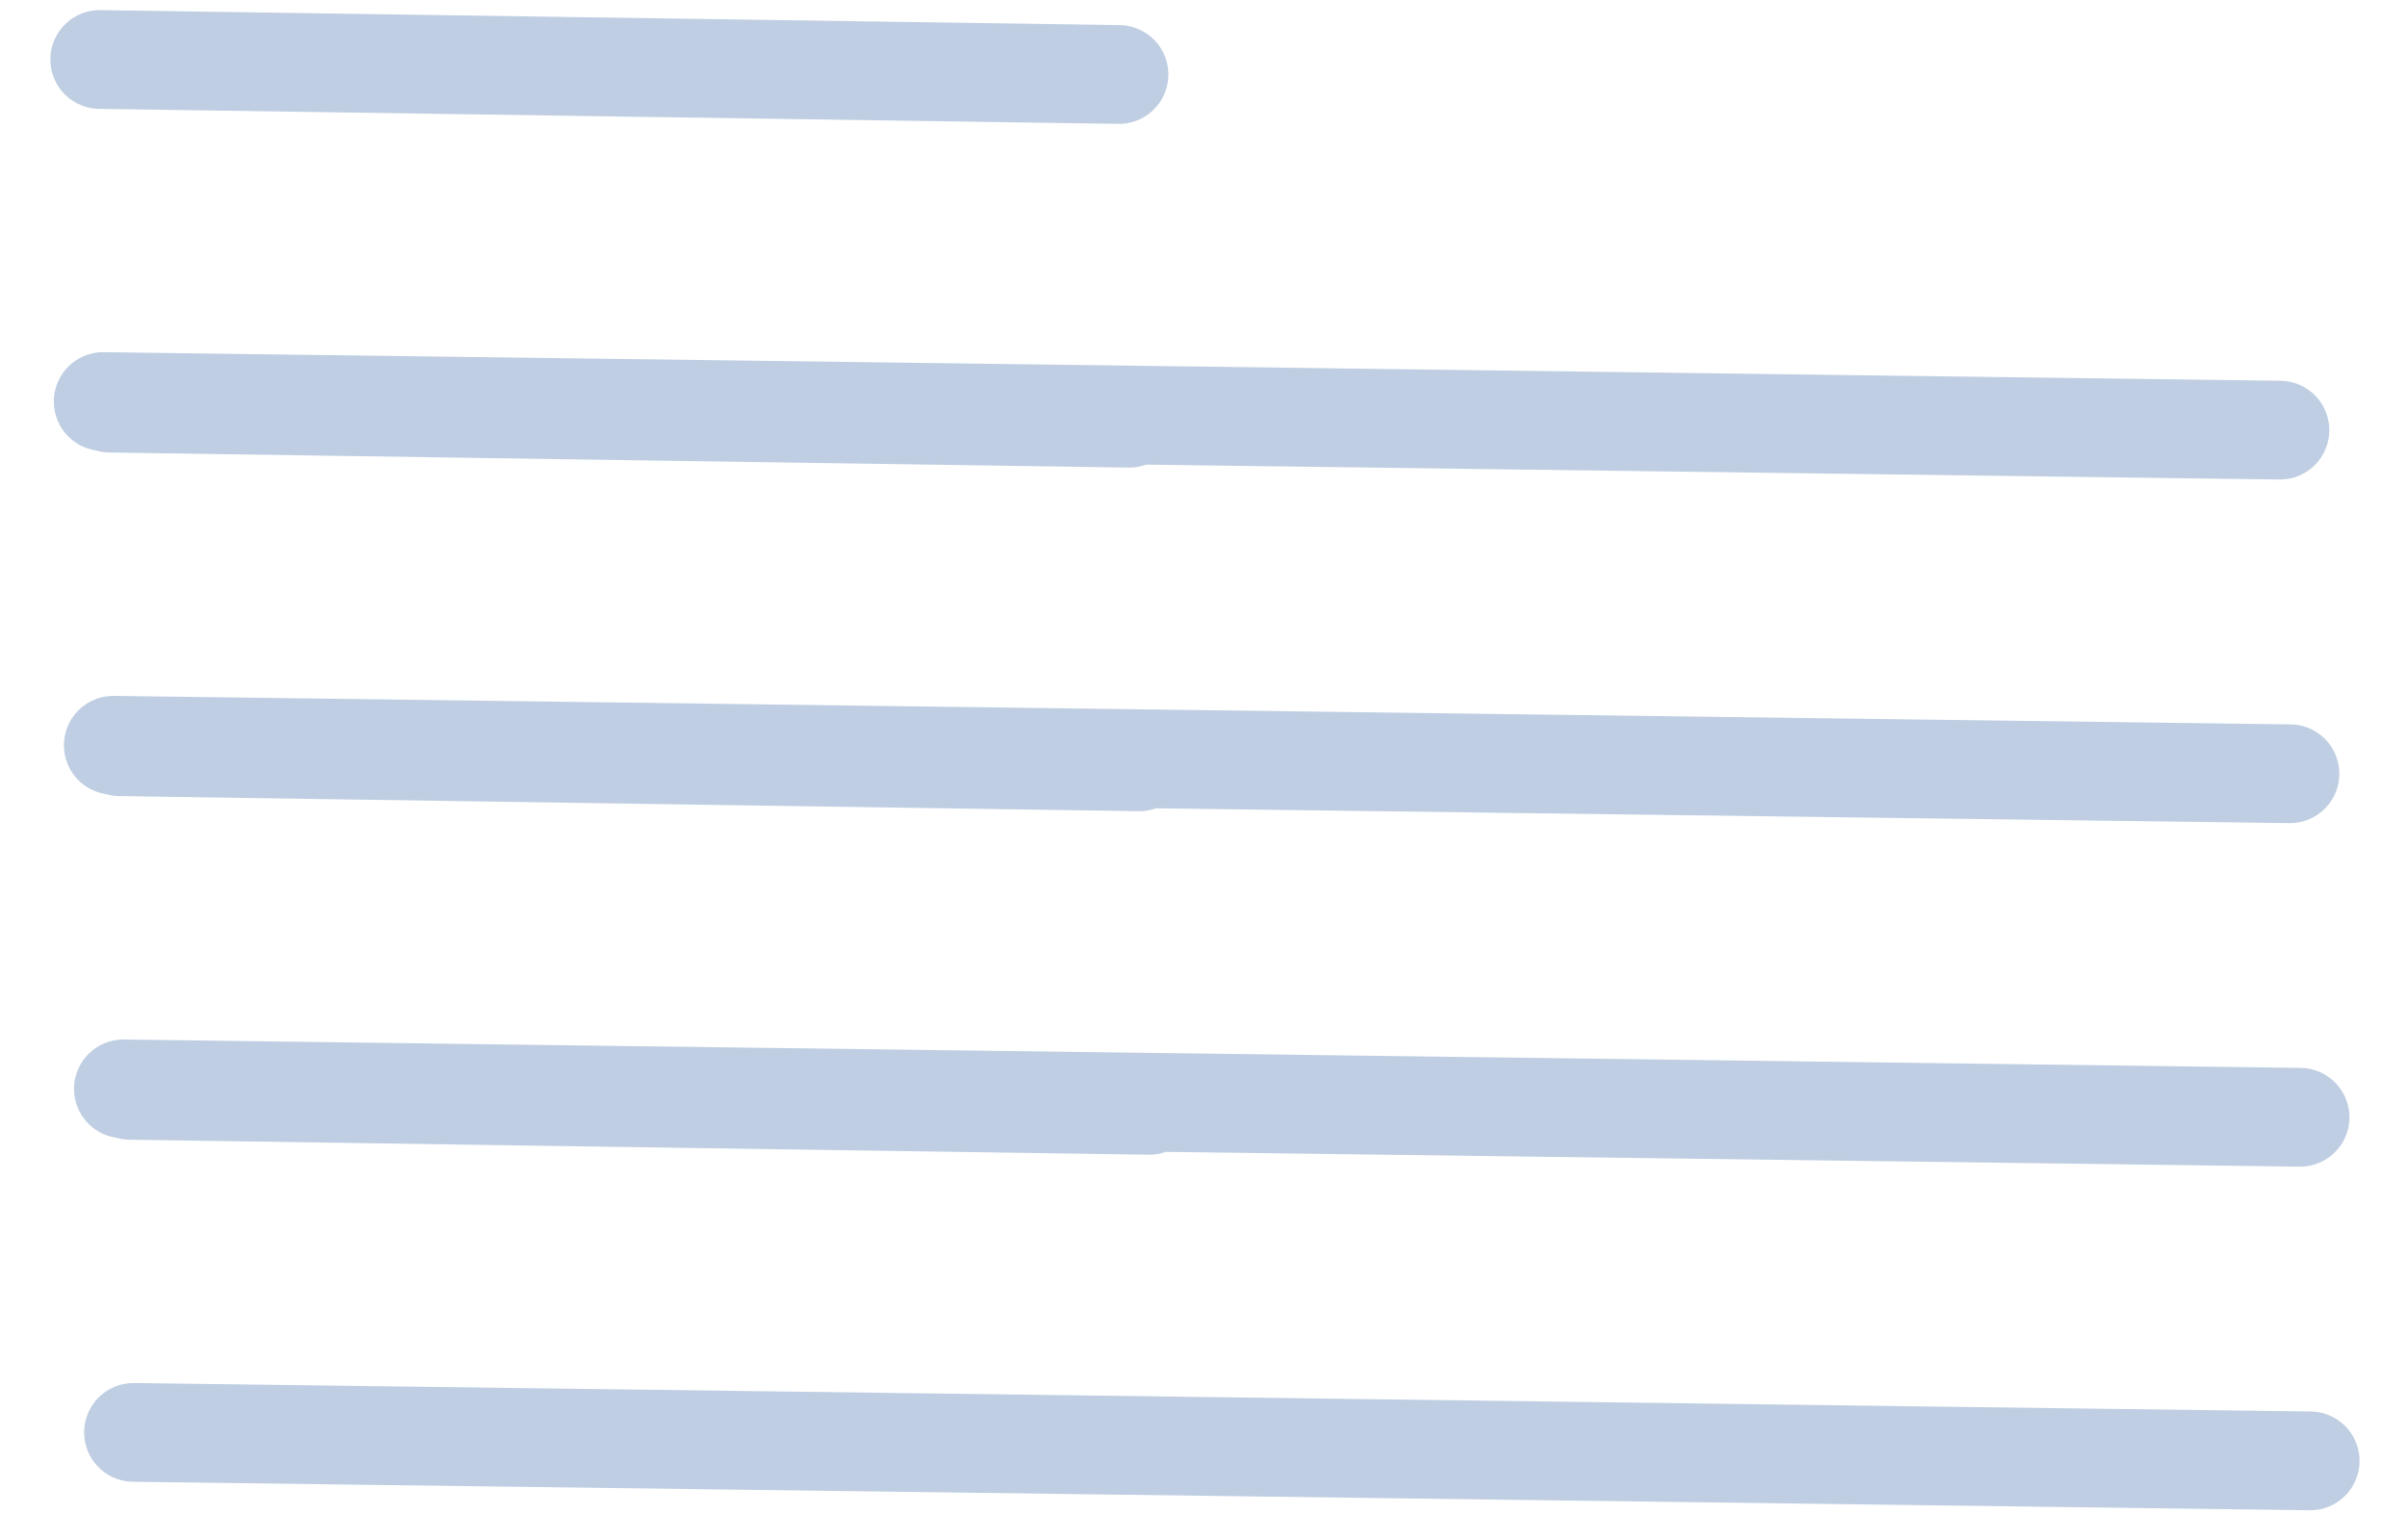 <svg width="25" height="16" viewBox="0 0 25 16" fill="none" xmlns="http://www.w3.org/2000/svg">
<path d="M1.036 0.618L11.622 0.774M1.072 4.172L23.68 4.469L1.072 4.172ZM1.072 4.172L23.68 4.469L1.072 4.172ZM1.036 0.618L11.622 0.774L1.036 0.618ZM1.036 0.618L11.622 0.774L1.036 0.618ZM1.387 14.882L23.994 15.178L1.387 14.882ZM1.35 11.328L11.937 11.484L1.35 11.328ZM1.282 11.313L23.889 11.608L1.282 11.313ZM1.245 7.758L11.832 7.915L1.245 7.758ZM1.177 7.743L23.784 8.039L1.177 7.743ZM1.14 4.188L11.728 4.345L1.14 4.188ZM1.072 4.172L23.68 4.469L1.072 4.172Z" stroke="#BFCEE2" stroke-width="1.026" stroke-linecap="round" stroke-linejoin="round"/>
</svg>
